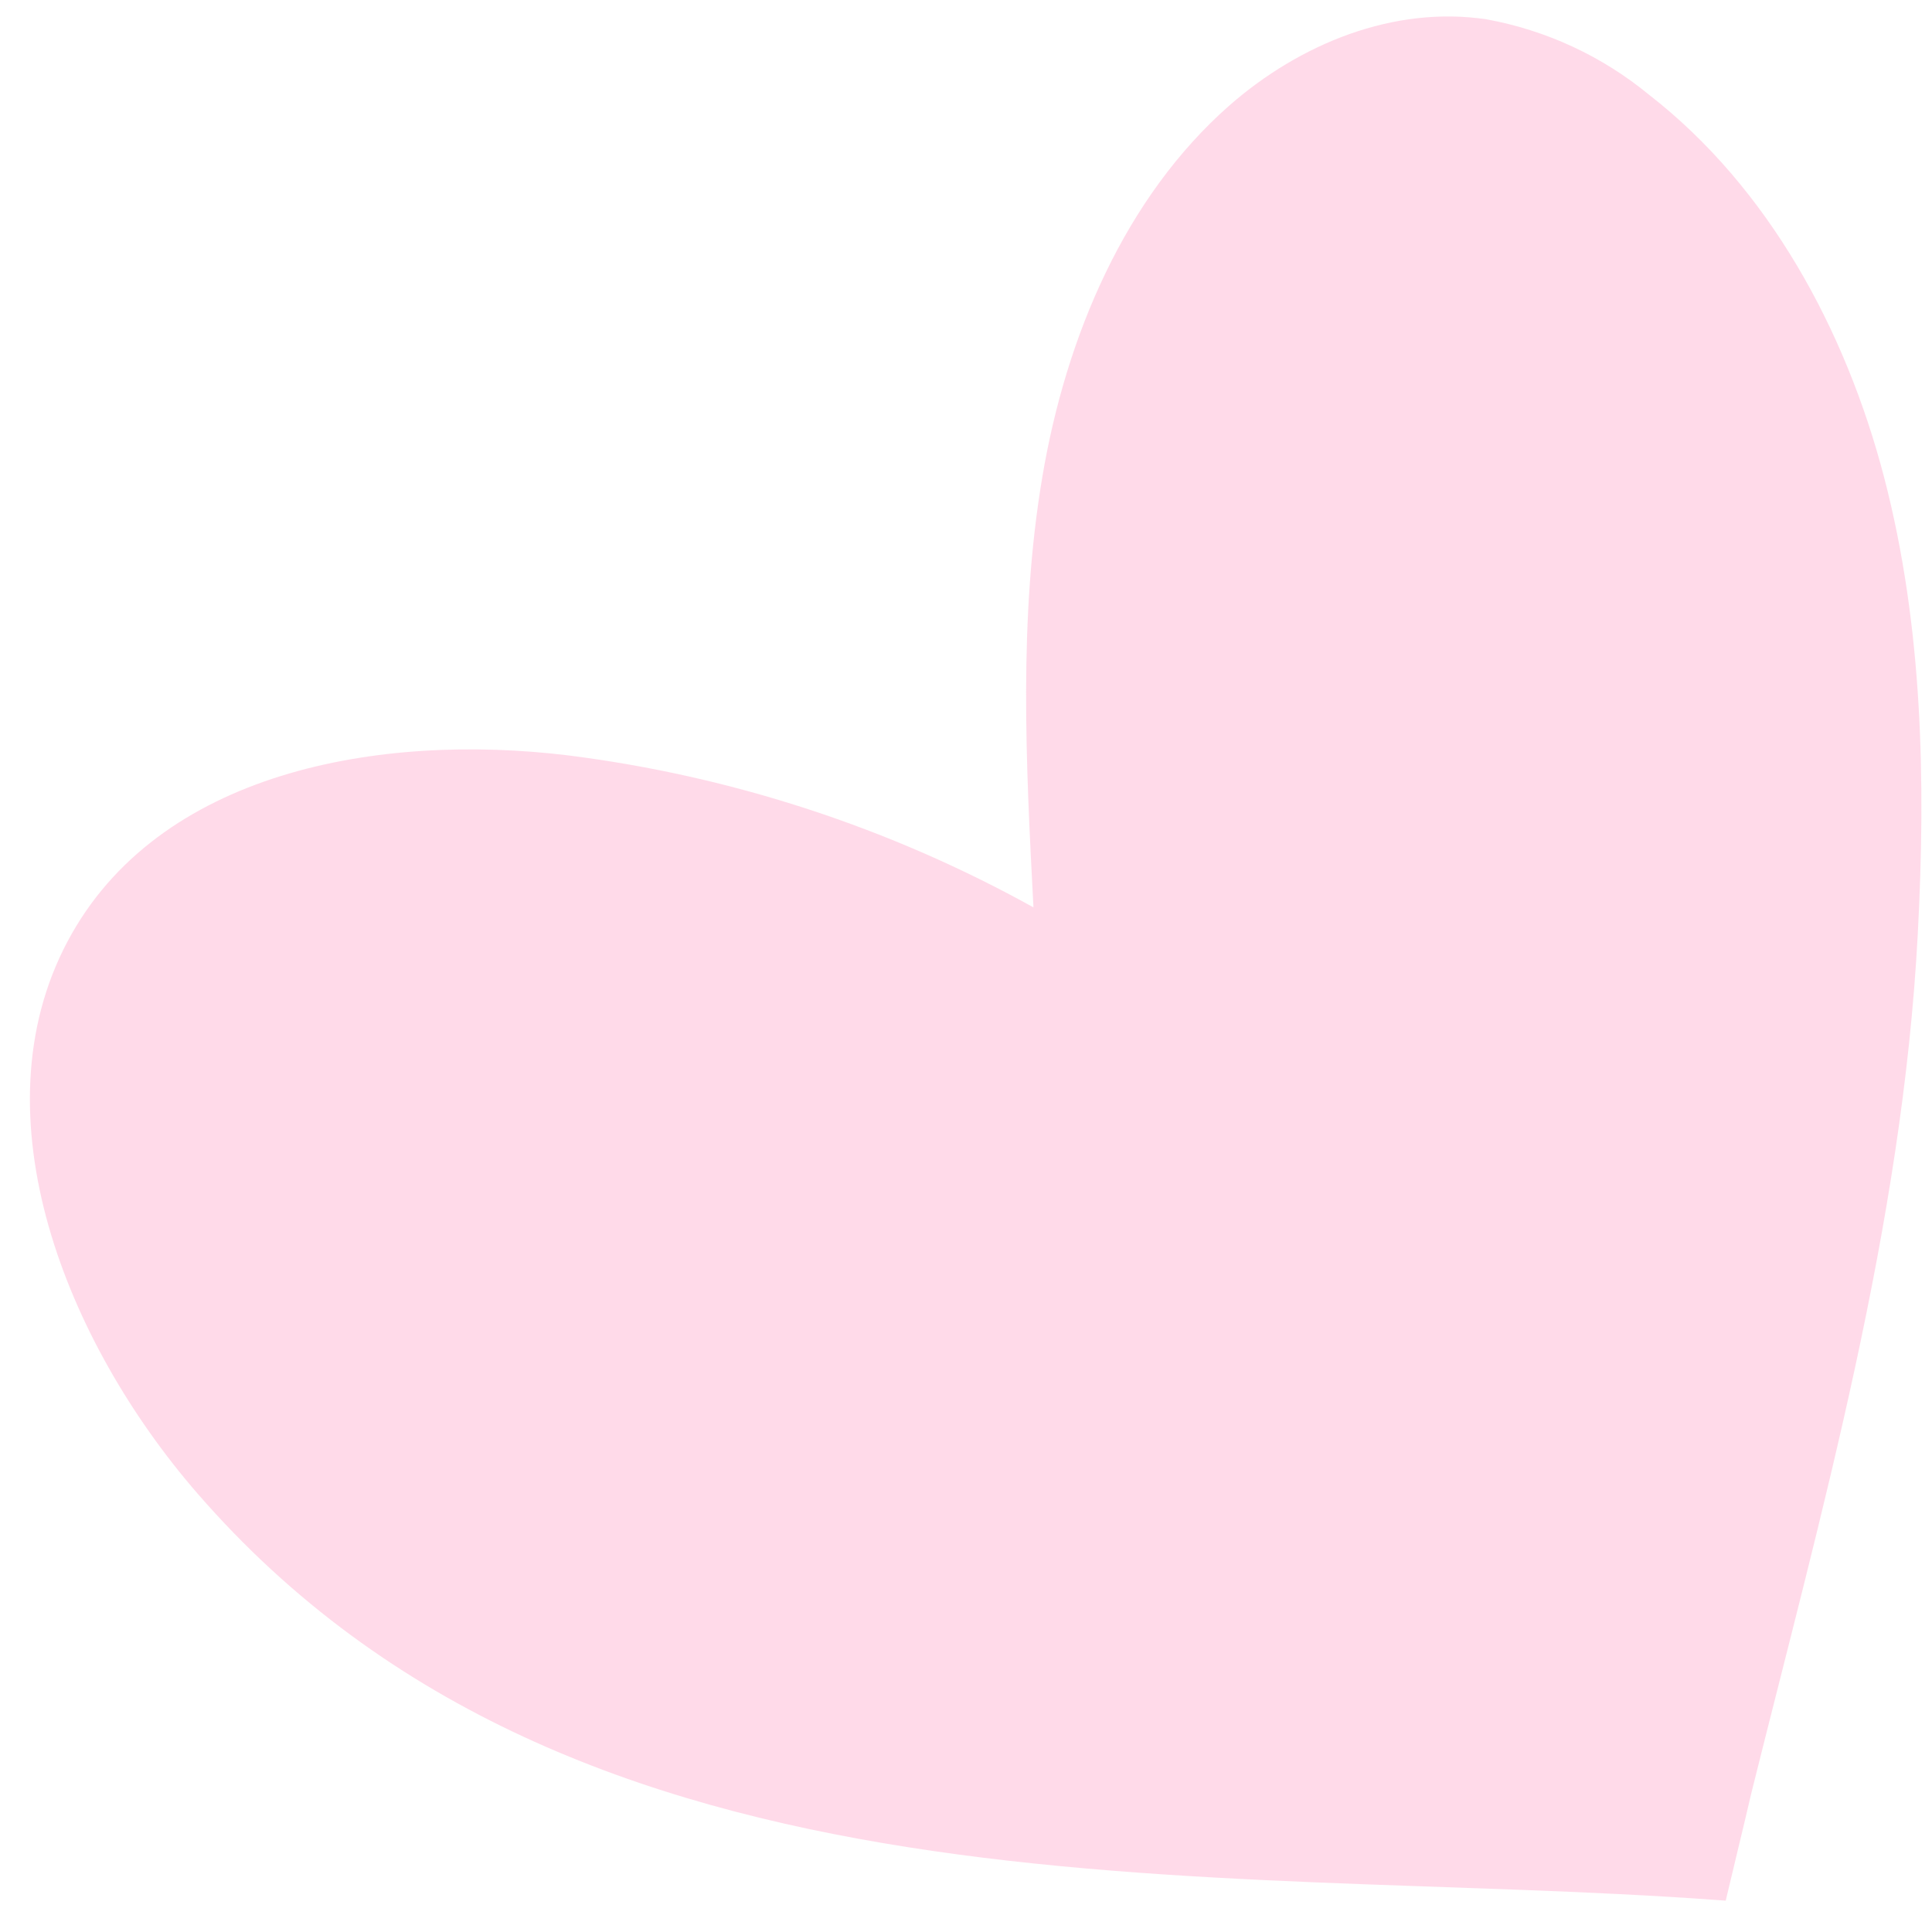 <svg width="35" height="35" viewBox="0 0 35 35" fill="none" xmlns="http://www.w3.org/2000/svg">
<path id="Vector" d="M31.724 32.496C31.576 33.138 31.414 33.789 31.263 34.432L31.093 34.42C21.833 33.746 10.471 34.999 3.575 27.053C1.197 24.313 -0.448 20.212 1.221 17.06C2.855 13.973 6.872 13.268 10.297 13.685C13.261 14.06 16.118 14.994 18.722 16.438C18.585 13.83 18.451 11.195 18.883 8.639C19.314 6.082 20.384 3.573 22.269 1.913C23.548 0.792 25.248 0.098 26.93 0.35C28.013 0.548 29.024 1.017 29.873 1.716C32.031 3.391 33.434 5.966 34.134 8.653C34.834 11.341 34.888 14.156 34.743 16.907C34.467 22.195 32.998 27.38 31.724 32.496Z" fill="#FFB7D5" fill-opacity="0.5"/>
</svg>
